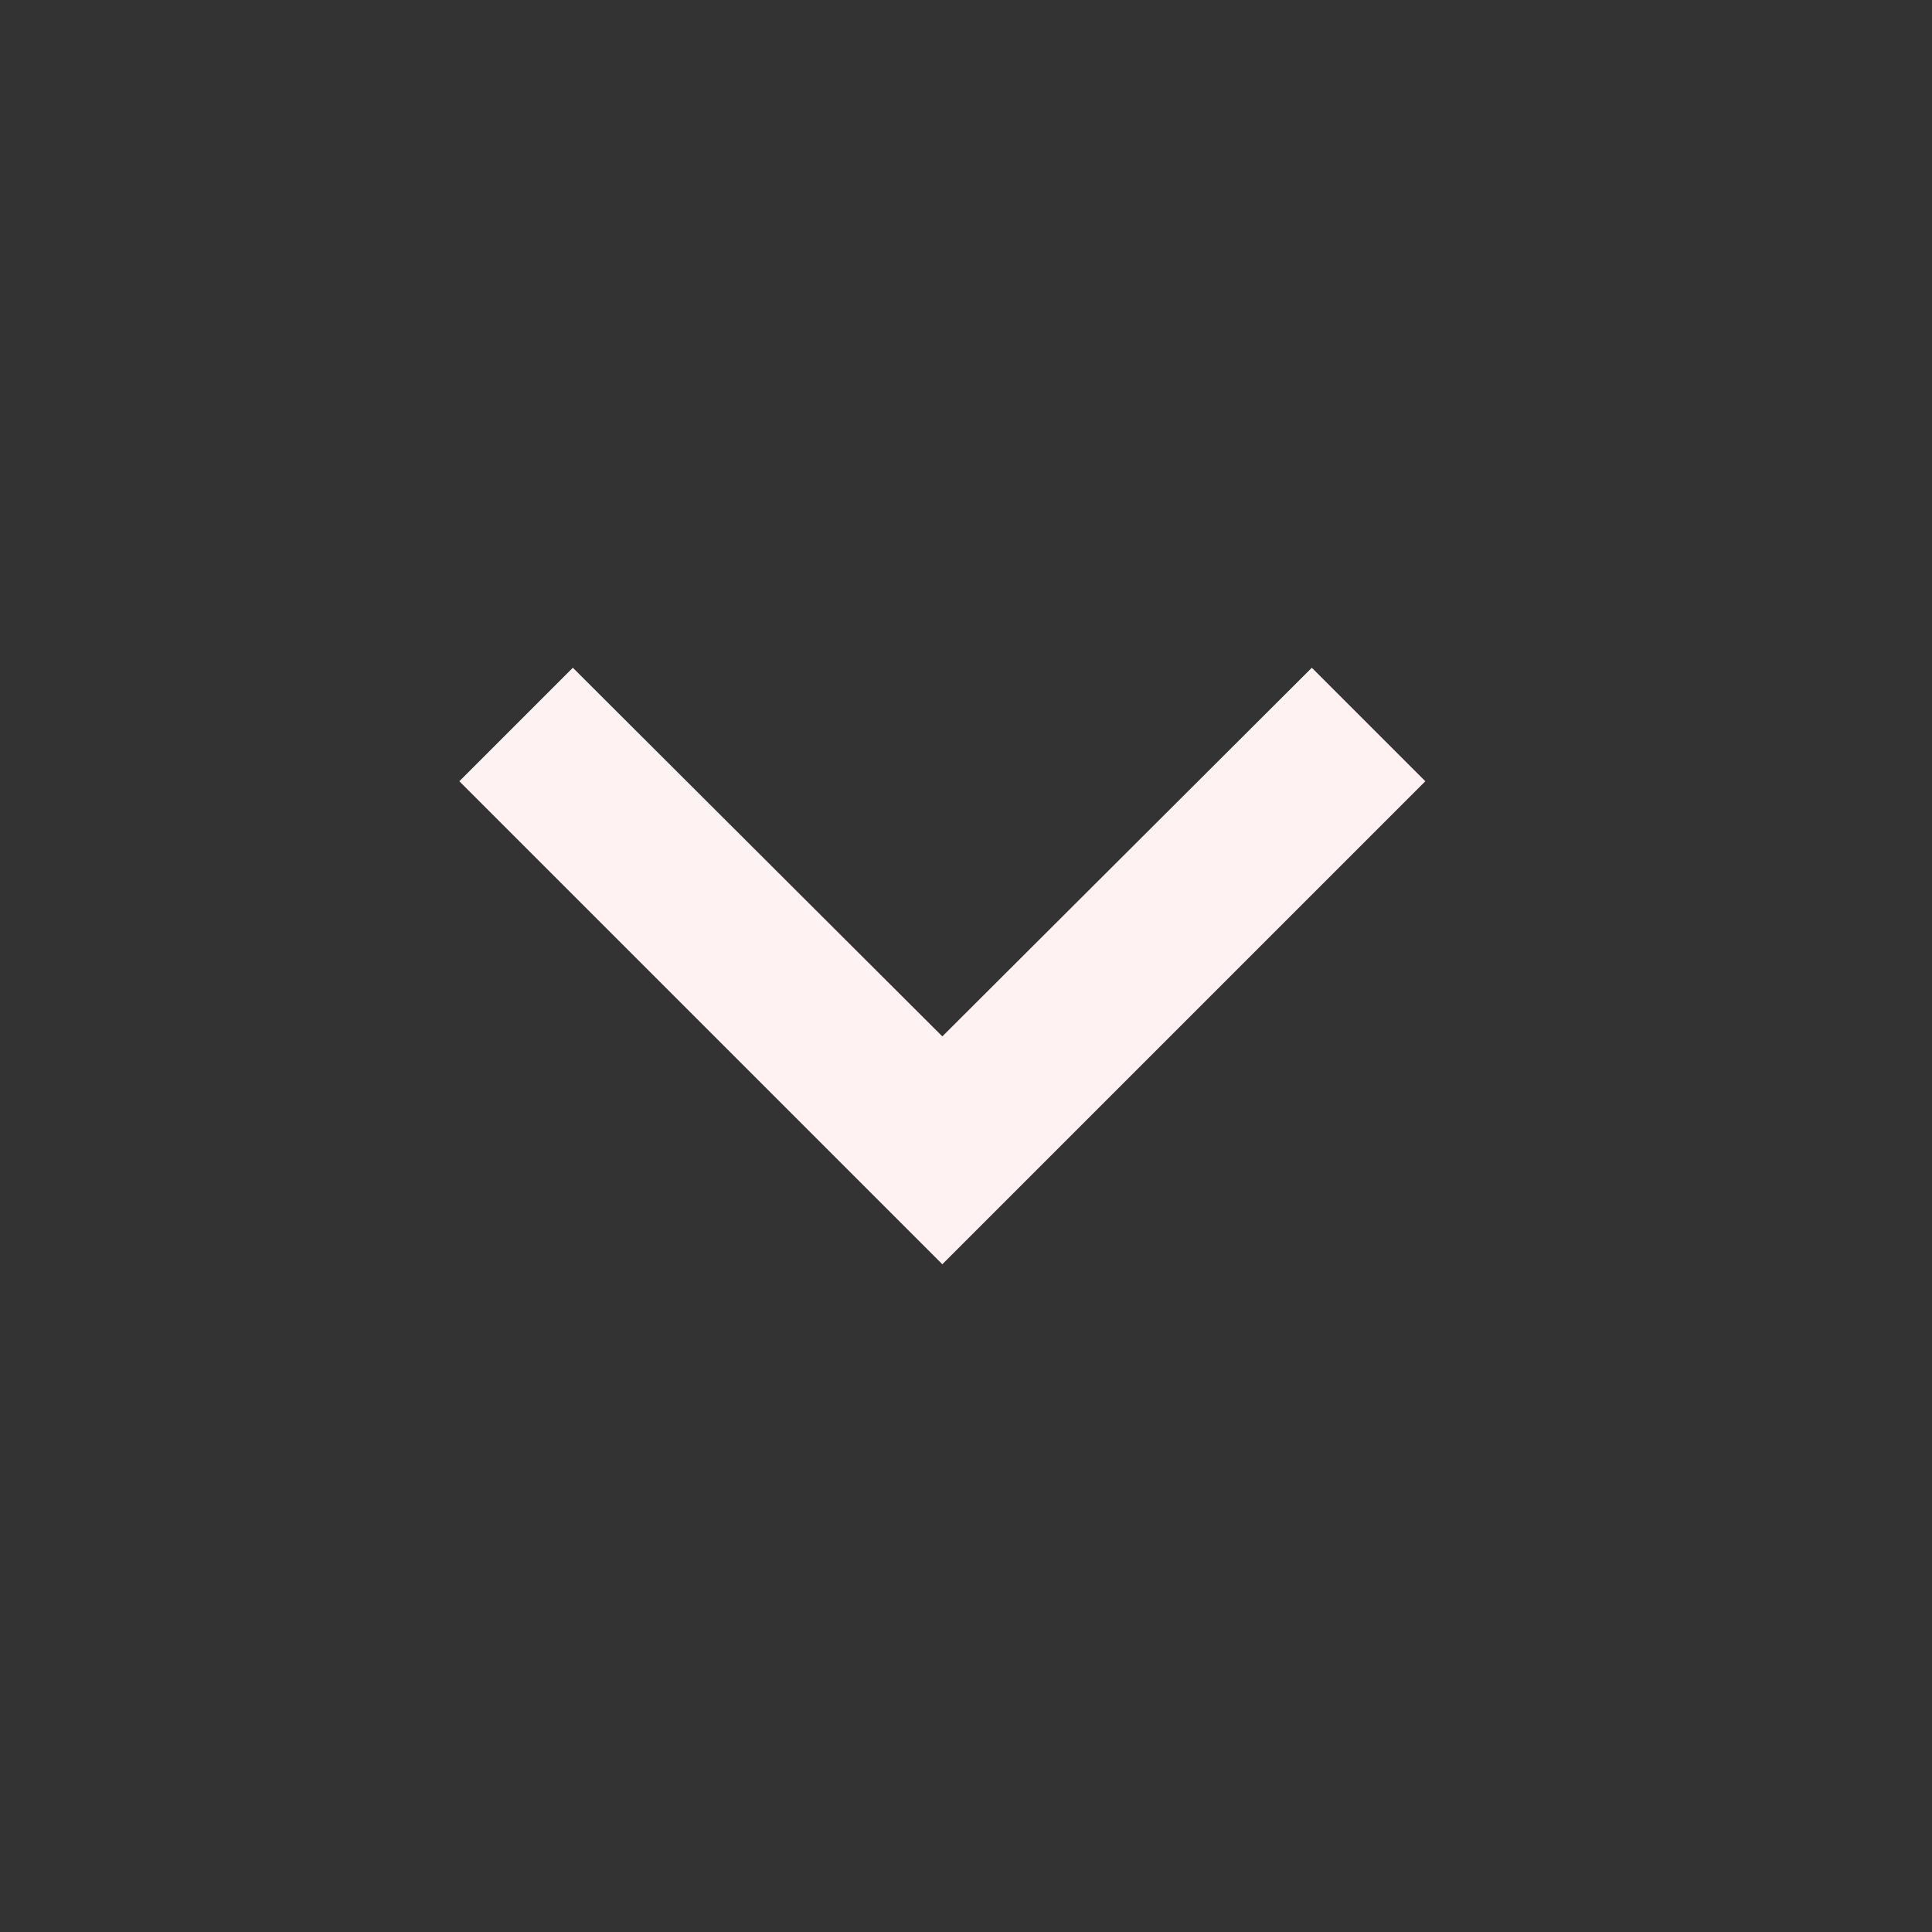 <svg width="16" height="16" viewBox="0 0 16 16" fill="none" xmlns="http://www.w3.org/2000/svg">
<rect x="0" y="0" width="16" height="16" fill="#333333" stroke="none"/>
<path d="M4.744 5.53L3.804 6.47L7.804 10.47L11.804 6.47L10.864 5.53L7.804 8.583L4.744 5.53Z" fill="#FEF2F2"/>
</svg>
